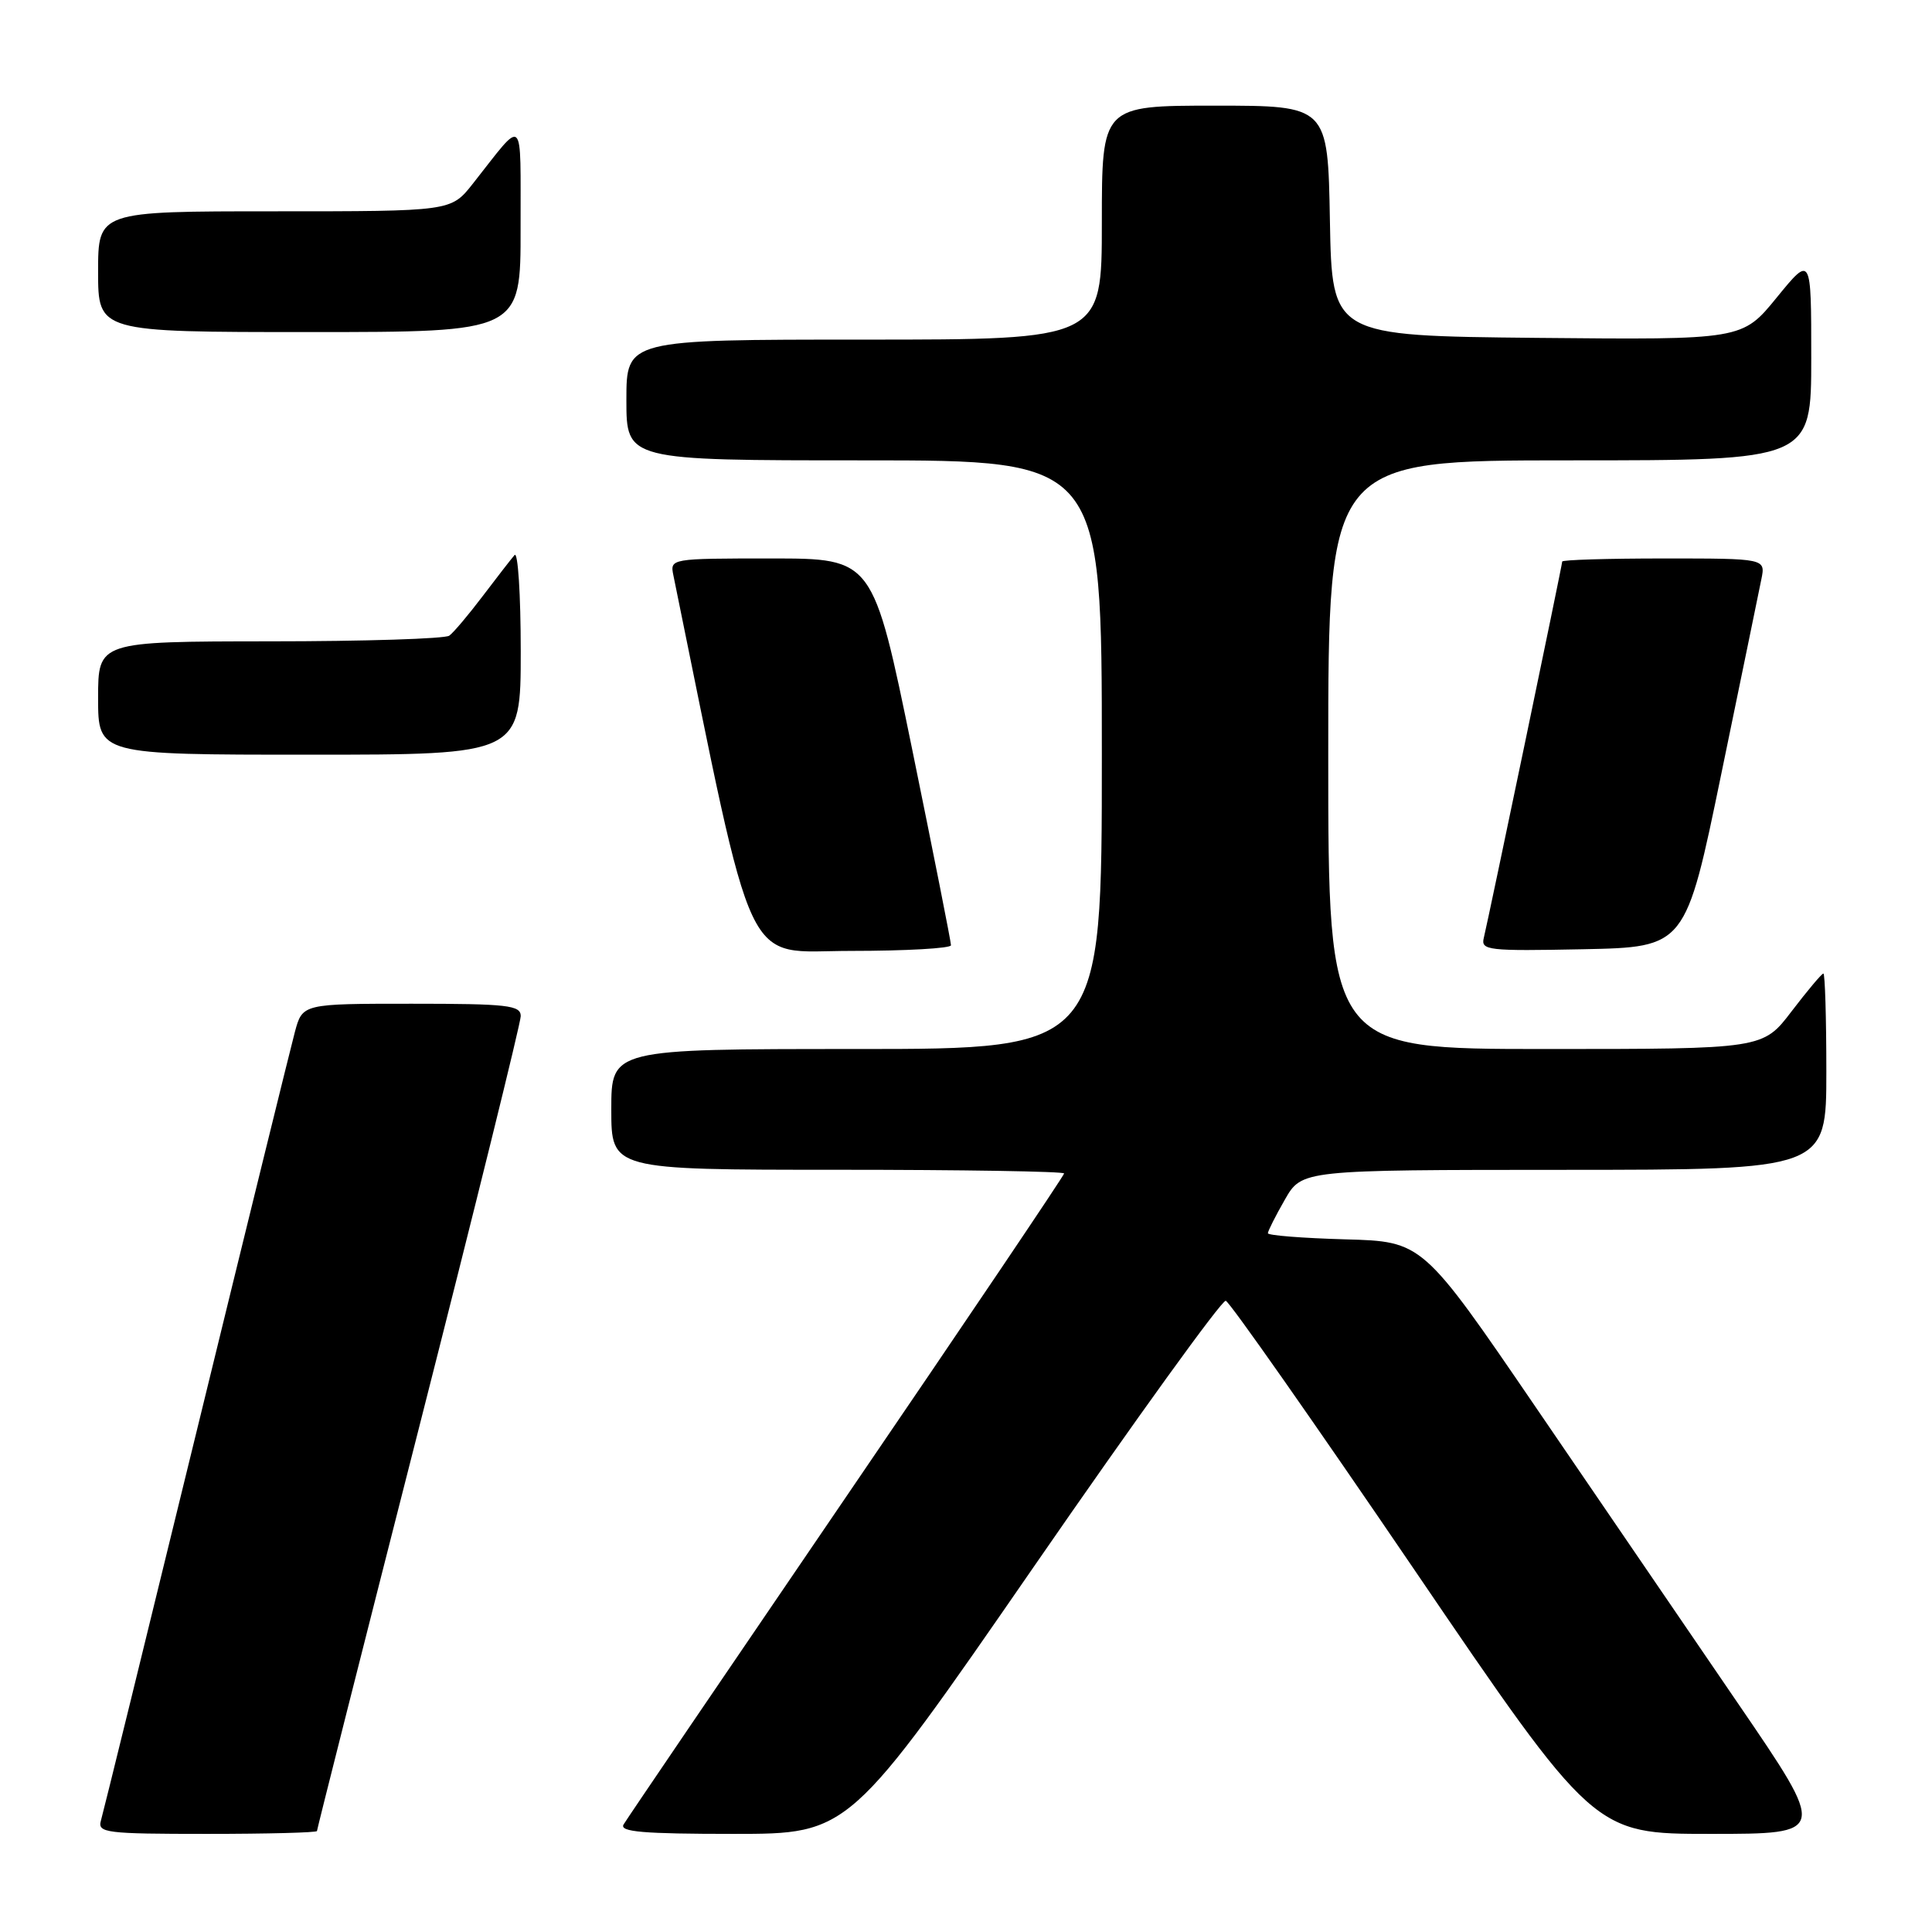 <?xml version="1.0" encoding="UTF-8" standalone="no"?>
<!DOCTYPE svg PUBLIC "-//W3C//DTD SVG 1.1//EN" "http://www.w3.org/Graphics/SVG/1.1/DTD/svg11.dtd" >
<svg xmlns="http://www.w3.org/2000/svg" xmlns:xlink="http://www.w3.org/1999/xlink" version="1.1" viewBox="0 0 256 256">
 <g >
 <path fill="currentColor"
d=" M 42.00 242.62 C 42.00 242.41 48.07 218.40 55.50 189.26 C 62.92 160.12 69.00 135.54 69.00 134.64 C 69.00 133.20 67.27 133.00 54.54 133.00 C 40.08 133.00 40.08 133.00 39.07 136.75 C 38.52 138.81 32.62 162.77 25.97 190.00 C 19.32 217.23 13.65 240.29 13.37 241.25 C 12.91 242.86 14.03 243.00 27.43 243.00 C 35.44 243.00 42.00 242.83 42.00 242.62 Z  M 137.02 207.55 C 150.48 188.06 161.91 172.22 162.42 172.36 C 162.93 172.50 174.11 188.45 187.28 207.81 C 211.21 243.00 211.21 243.00 226.66 243.00 C 242.11 243.00 242.11 243.00 230.32 225.75 C 223.84 216.26 211.78 198.60 203.52 186.50 C 188.50 164.50 188.50 164.50 178.25 164.22 C 172.61 164.06 168.00 163.70 168.00 163.41 C 168.00 163.13 169.01 161.12 170.25 158.96 C 172.50 155.02 172.50 155.02 207.25 155.01 C 242.00 155.00 242.00 155.00 242.00 142.00 C 242.00 134.85 241.82 129.00 241.61 129.00 C 241.39 129.00 239.50 131.25 237.40 134.00 C 233.59 139.00 233.59 139.00 204.79 139.00 C 176.00 139.00 176.00 139.00 176.00 100.00 C 176.00 61.00 176.00 61.00 208.00 61.00 C 240.00 61.00 240.00 61.00 240.00 47.41 C 240.00 33.82 240.00 33.82 235.43 39.42 C 230.86 45.03 230.86 45.03 203.68 44.77 C 176.50 44.50 176.50 44.50 176.22 29.25 C 175.95 14.00 175.95 14.00 160.97 14.00 C 146.00 14.00 146.00 14.00 146.00 29.50 C 146.00 45.00 146.00 45.00 114.50 45.00 C 83.00 45.00 83.00 45.00 83.00 53.00 C 83.00 61.00 83.00 61.00 114.50 61.00 C 146.00 61.00 146.00 61.00 146.00 100.00 C 146.00 139.00 146.00 139.00 113.50 139.00 C 81.00 139.00 81.00 139.00 81.00 147.00 C 81.00 155.00 81.00 155.00 111.00 155.00 C 127.50 155.00 141.00 155.22 141.00 155.49 C 141.00 155.76 128.03 175.00 112.18 198.24 C 96.34 221.48 83.03 241.06 82.63 241.75 C 82.04 242.73 85.22 243.00 97.21 243.00 C 112.53 243.00 112.53 243.00 137.02 207.55 Z  M 126.01 125.25 C 126.02 124.84 123.70 113.14 120.86 99.25 C 115.68 74.00 115.68 74.00 102.22 74.00 C 88.80 74.00 88.77 74.01 89.23 76.25 C 100.24 130.12 98.30 126.00 112.73 126.00 C 120.03 126.00 126.01 125.66 126.01 125.25 Z  M 228.09 102.50 C 230.70 89.85 233.09 78.26 233.39 76.75 C 233.95 74.00 233.95 74.00 220.47 74.00 C 213.06 74.00 207.00 74.18 207.00 74.41 C 207.00 74.87 197.28 121.51 196.61 124.28 C 196.20 125.93 197.17 126.03 209.76 125.78 C 223.35 125.50 223.35 125.50 228.09 102.50 Z  M 69.00 86.30 C 69.00 78.76 68.63 73.03 68.18 73.55 C 67.73 74.07 65.82 76.53 63.95 79.00 C 62.08 81.47 60.09 83.83 59.53 84.23 C 58.96 84.64 48.26 84.98 35.75 84.98 C 13.00 85.00 13.00 85.00 13.00 92.50 C 13.00 100.00 13.00 100.00 41.00 100.00 C 69.00 100.00 69.00 100.00 69.00 86.30 Z  M 68.98 30.25 C 68.95 14.90 69.62 15.52 62.63 24.37 C 59.76 28.00 59.76 28.00 36.38 28.00 C 13.00 28.00 13.00 28.00 13.00 36.00 C 13.00 44.00 13.00 44.00 41.00 44.00 C 69.00 44.00 69.00 44.00 68.98 30.25 Z "/>
</g>
</svg>